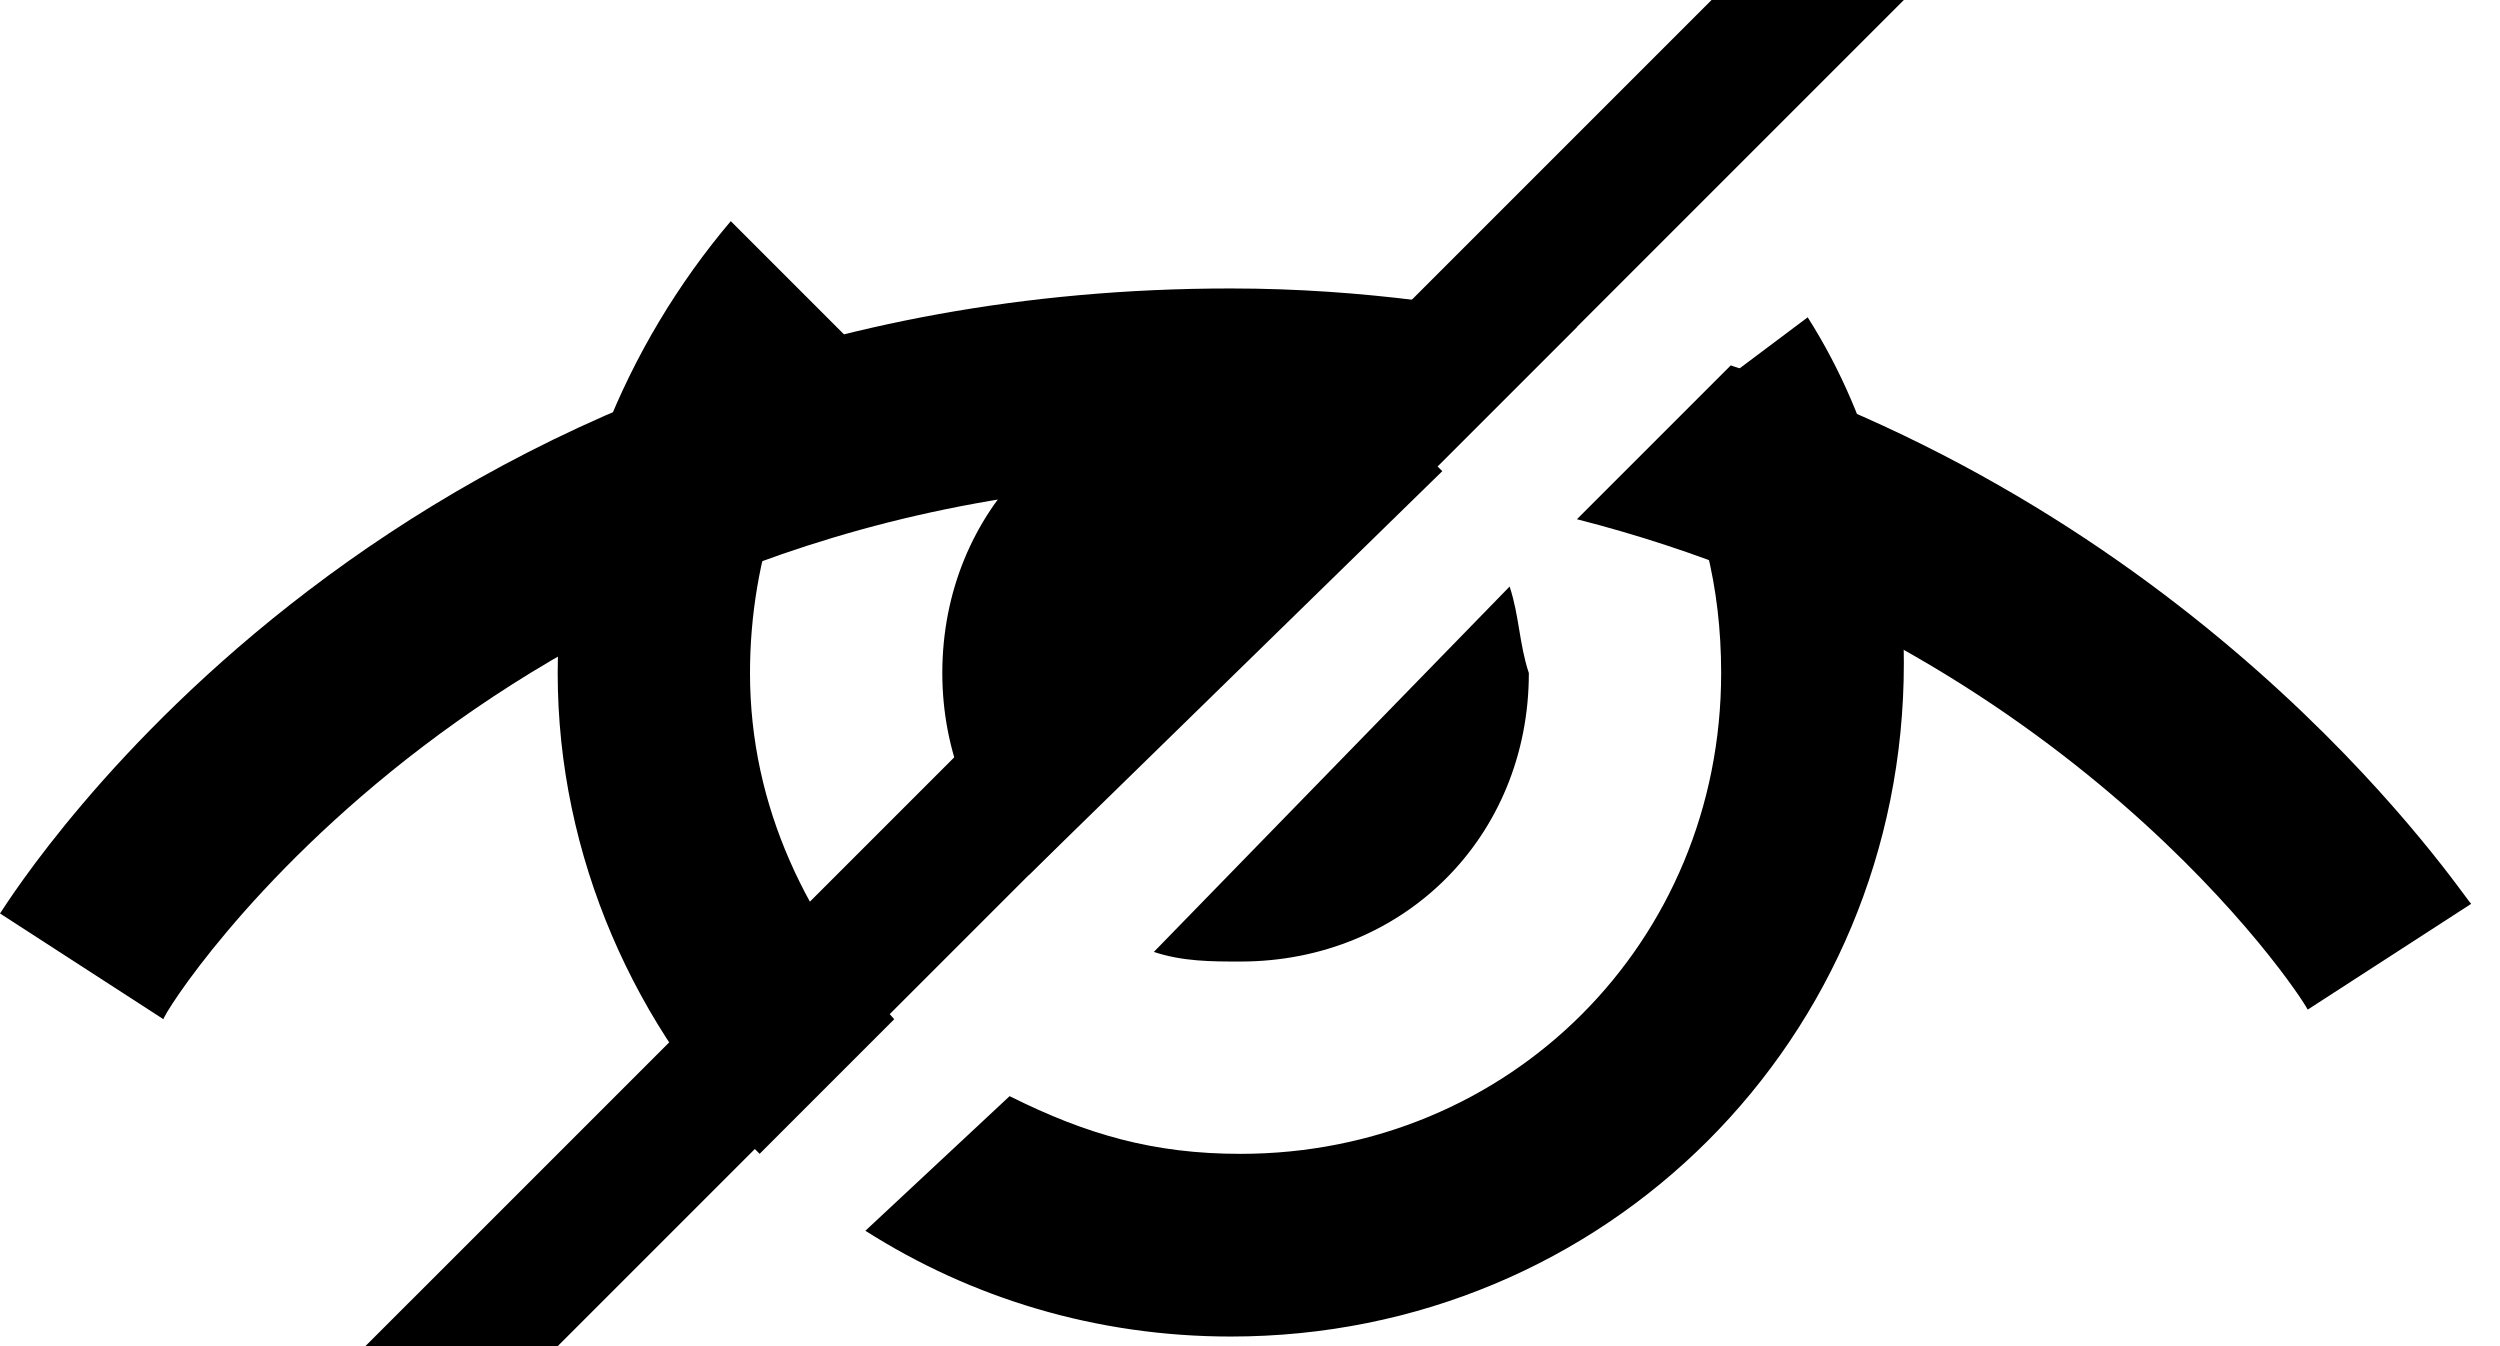 <svg width="26" height="14" viewBox="0 0 26 14" fill="none" xmlns="http://www.w3.org/2000/svg">
<path d="M7.8 7C7.8 5.8 8.2 4.6 9 3.7L7.6 2.3C6.5 3.6 5.8 5.3 5.8 7C5.8 8.9 6.6 10.7 7.9 12L9.3 10.6C8.4 9.6 7.8 8.4 7.8 7ZM18.8 3.3L18 3.9L17.3 4.6C17.7 5.3 17.9 6.1 17.9 7C17.9 9.8 15.7 12 12.9 12C12 12 11.3 11.8 10.5 11.4L9 12.8C10.1 13.5 11.4 13.9 12.8 13.9C16.7 13.9 19.8 10.8 19.8 6.9C19.8 5.7 19.5 4.4 18.8 3.3Z" fill="black"/>
<path d="M12.8 4C11.1 4 9.8 5.3 9.8 7C9.8 7.8 10.1 8.6 10.7 9.1L15 4.9C14.4 4.3 13.7 4 12.8 4ZM15.7 6.1L12 9.9C12.3 10 12.6 10 12.9 10C14.6 10 15.9 8.7 15.9 7C15.8 6.7 15.8 6.4 15.7 6.1Z" fill="black"/>
<path d="M17.8 0H19.8L5.8 14H3.8L17.8 0Z" fill="black"/>
<path d="M12.8 3C4.1 3 0.2 9.2 0 9.5L1.7 10.6C1.7 10.5 5.2 5 12.8 5C13.5 5 14.1 5.1 14.7 5.1L16.4 3.4C15.4 3.2 14.2 3 12.8 3ZM18 3.8L16.4 5.4C21.5 6.7 23.9 10.3 24 10.5L25.7 9.4C25.6 9.3 23.1 5.5 18 3.8Z" fill="black"/>
</svg>
